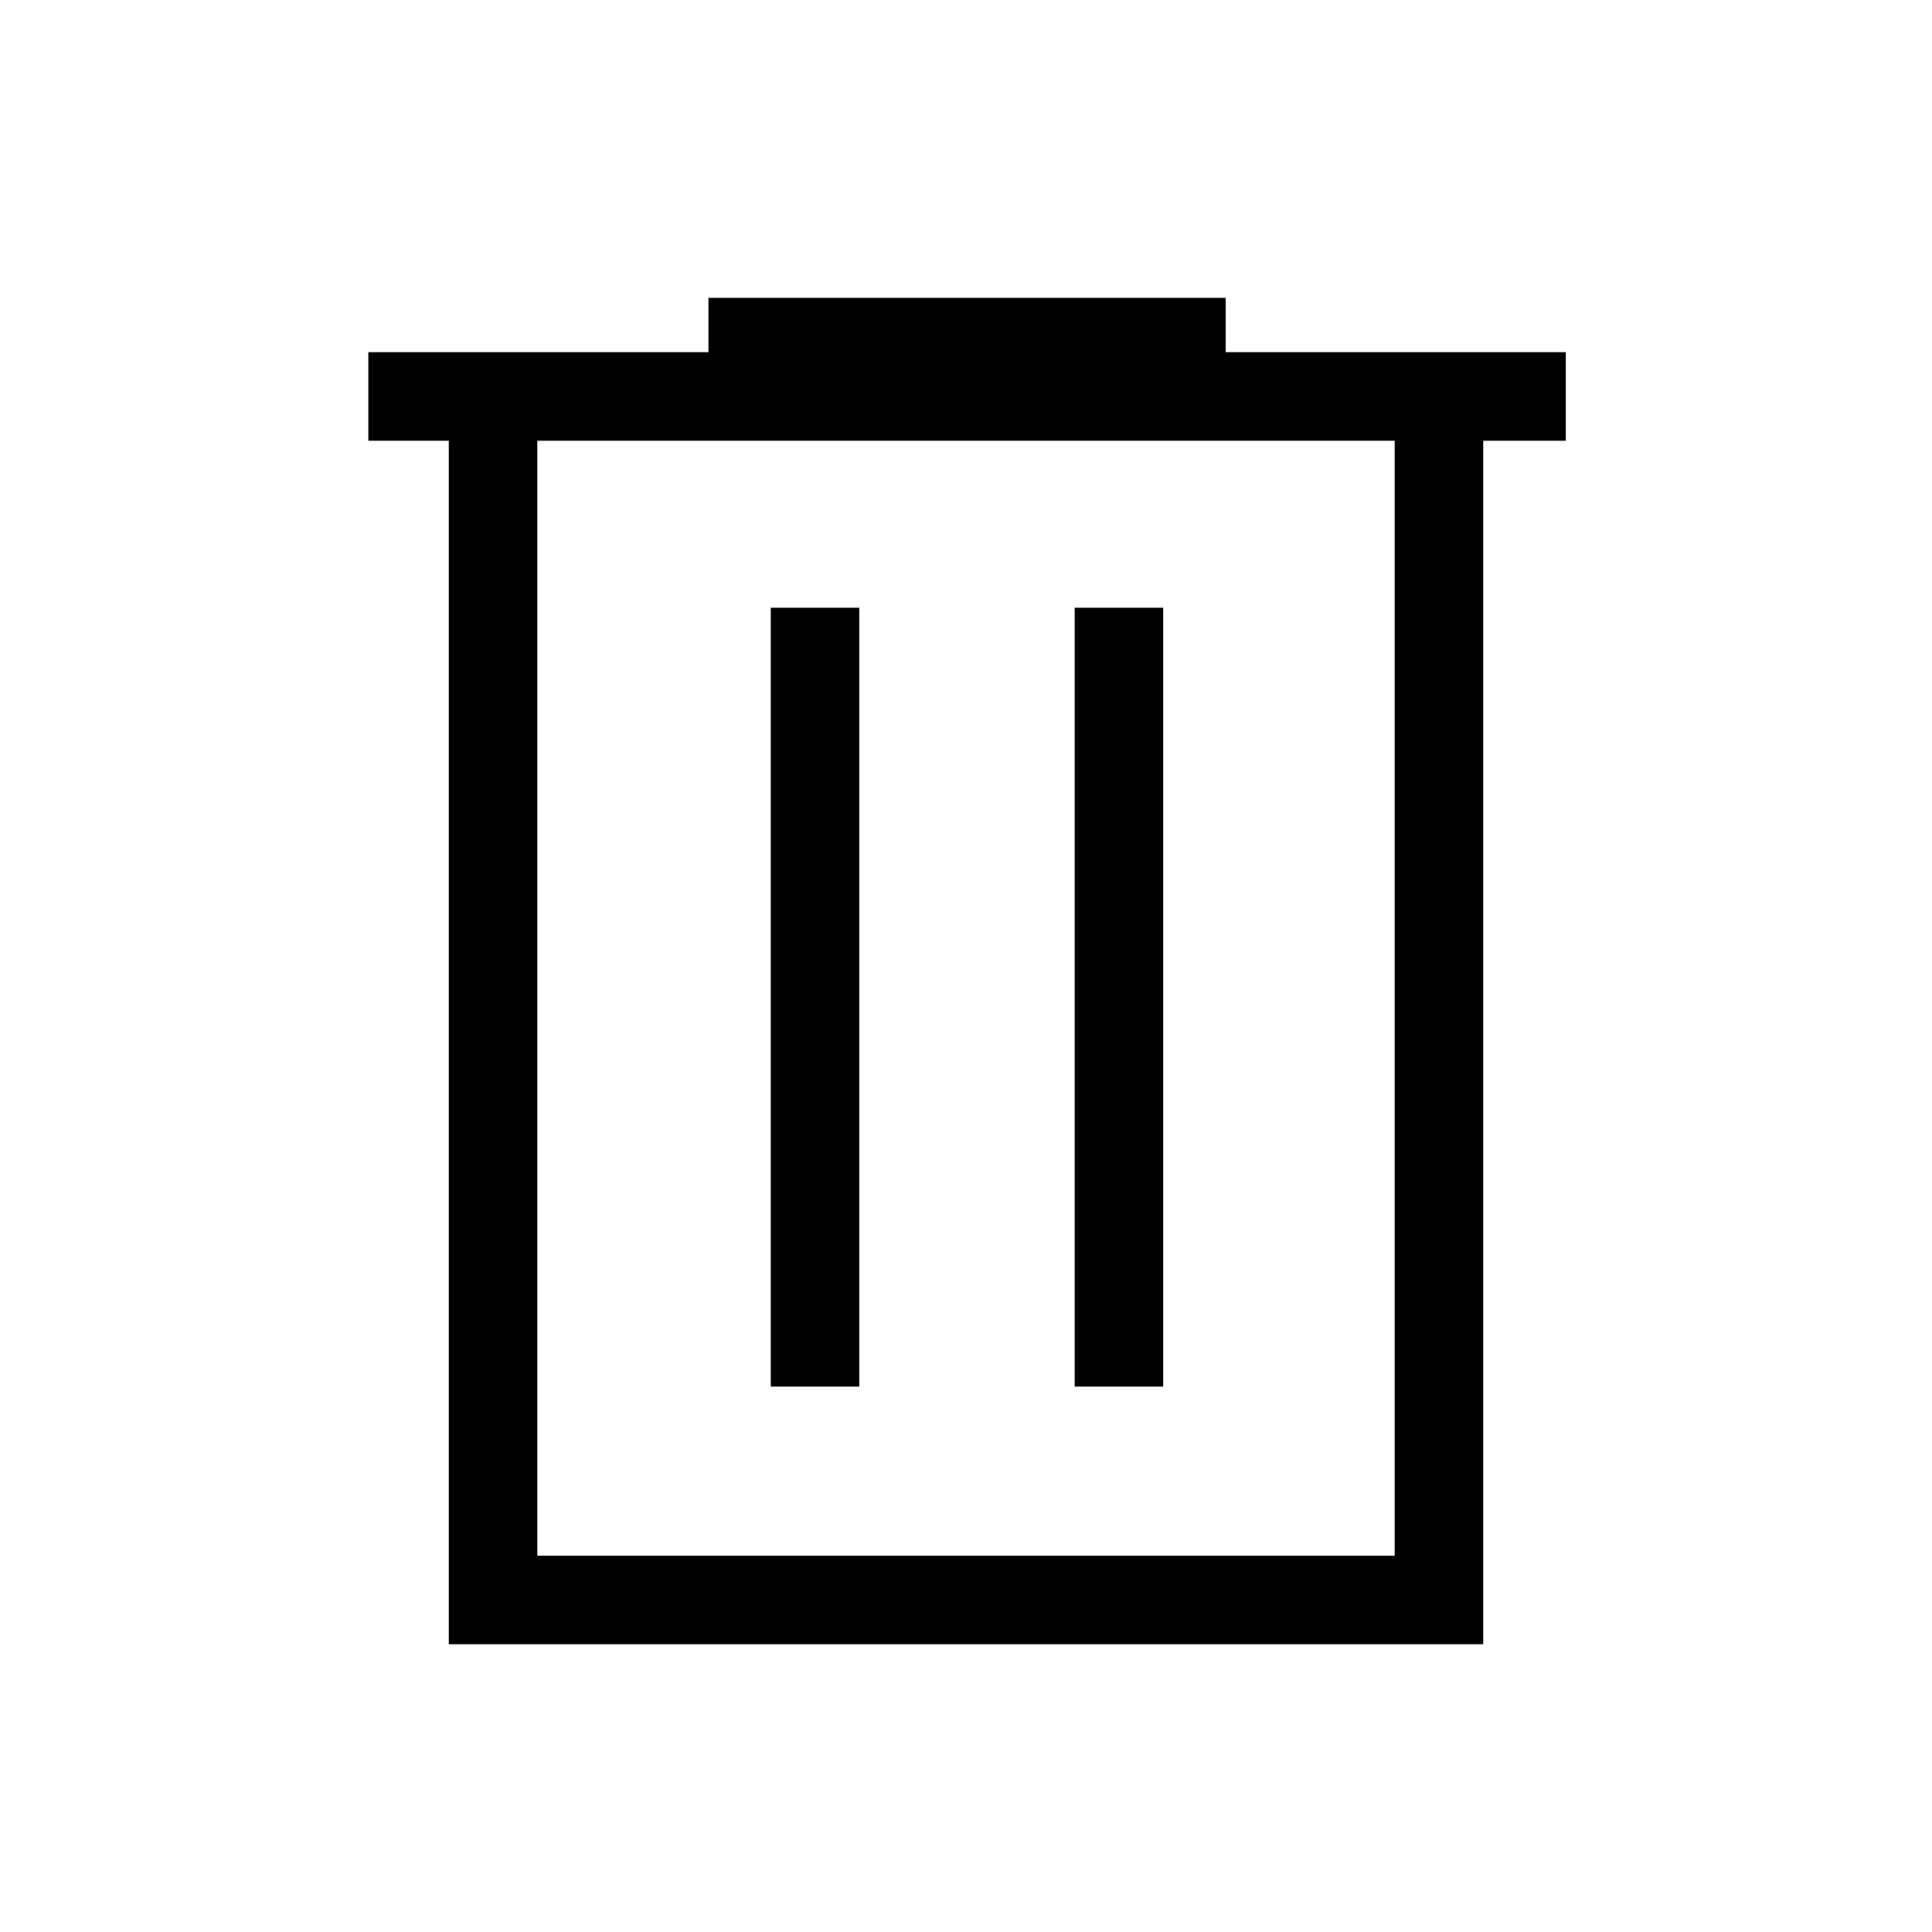 <svg xmlns="http://www.w3.org/2000/svg" height="48" width="48"><path d="M11.15 40.85V10.95H9.15V8.75H17.6V7.4H30.45V8.75H38.9V10.95H36.85V40.85ZM13.35 38.65H34.65V10.95H13.35ZM19.15 34.45H21.35V15.1H19.15ZM26.7 34.45H28.9V15.1H26.7ZM13.35 10.95V38.65Z"/></svg>